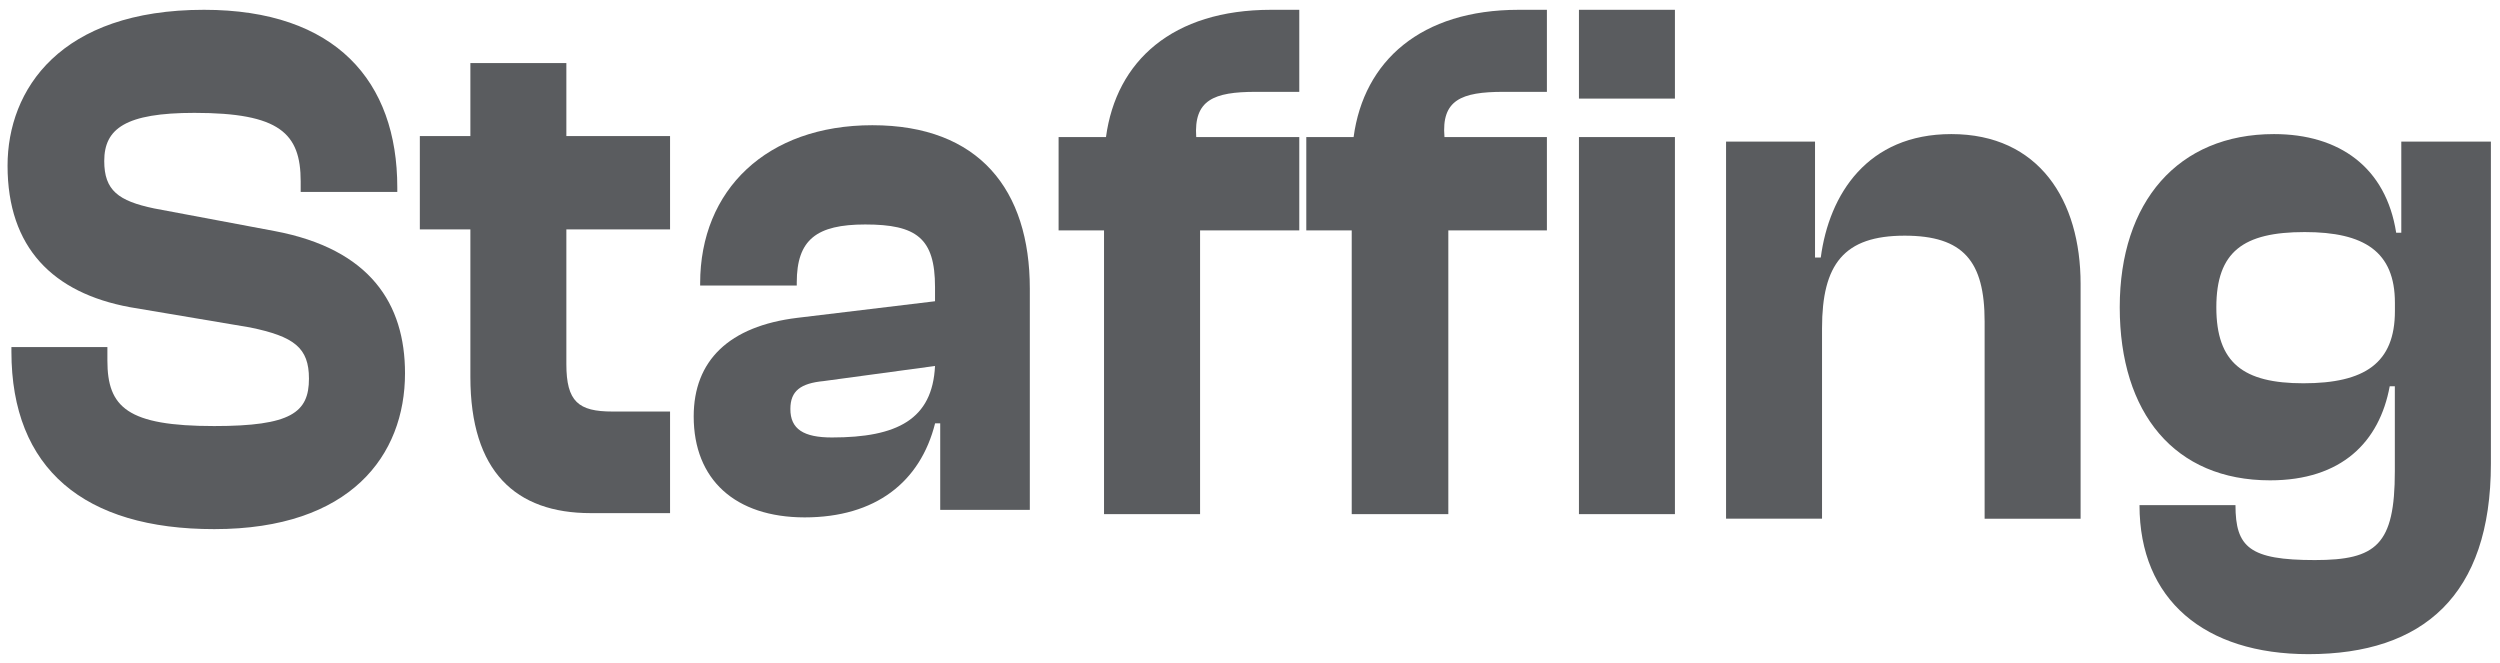 <svg width="230" height="61" viewBox="0 0 230 61" fill="none" xmlns="http://www.w3.org/2000/svg">
<g id="Group">
<path id="Vector" d="M1.05 32.347V31.93H9.88V33.174C9.88 37.468 11.706 39.197 19.71 39.197C26.772 39.197 28.424 37.953 28.424 34.835C28.424 31.998 27.069 30.959 23.006 30.124L11.937 28.258C4.875 26.946 0.695 22.788 0.695 15.24C0.695 8.246 5.527 0.902 18.768 0.902C30.894 0.902 36.551 7.479 36.551 17.242V17.66H27.663V16.689C27.663 12.258 25.722 10.384 17.892 10.384C11.532 10.384 9.59 11.841 9.59 14.814C9.59 17.515 10.887 18.486 14.183 19.176L25.251 21.255C34.081 22.916 37.261 27.968 37.261 34.341C37.261 41.889 32.255 48.679 19.717 48.679C7.765 48.688 1.05 43.15 1.05 32.347Z" fill="#5A5C5F"/>
<path id="Vector_2" d="M54.343 47.207C47.455 47.207 43.275 43.399 43.275 34.675V21.103H38.625V12.516H43.275V5.802H52.105V12.516H61.645V21.103H52.105V33.499C52.105 36.958 53.221 37.861 56.343 37.861H61.645V47.207H54.343Z" fill="#5A5C5F"/>
<path id="Vector_3" d="M63.82 38.313C63.82 33.185 67.058 30.007 73.36 29.24L86.022 27.715V26.403C86.022 21.905 84.312 20.652 79.604 20.652C75.127 20.652 73.302 22.041 73.302 25.986V26.267H64.414V26.062C64.414 17.475 70.535 11.52 80.256 11.52C90.085 11.52 94.743 17.475 94.743 26.548V46.91H86.5V38.944H86.029C84.674 44.345 80.553 47.6 74.019 47.6C67.645 47.591 63.82 44.132 63.82 38.313ZM76.54 40.247C82.545 40.247 85.783 38.586 86.022 33.67L75.779 35.059C73.657 35.263 72.715 35.962 72.715 37.623C72.708 39.489 73.947 40.247 76.54 40.247Z" fill="#5A5C5F"/>
<path id="Vector_4" d="M101.57 47.299V21.195H97.391V12.608H101.751C102.693 5.613 107.872 0.902 116.941 0.902H119.534V8.45H115.529C111.646 8.45 109.821 9.208 110.052 12.608H119.534V21.195H110.407V47.299H101.57ZM124.358 47.299V21.195H120.179V12.608H124.532C125.474 5.613 130.718 0.902 139.722 0.902H142.315V8.45H138.309C134.427 8.45 132.602 9.208 132.891 12.608H142.315V21.195H133.246V47.299H124.358ZM145.263 9.072V0.902H154.093V9.072H145.263ZM145.263 47.299V12.608H154.093V47.299H145.263Z" fill="#5A5C5F"/>
<path id="Vector_5" d="M158.797 47.718V13.026H166.982V23.693H167.511C168.279 17.874 171.806 12.336 179.521 12.336C187.59 12.336 191.415 18.428 191.415 26.121V47.726H182.585V29.58C182.585 24.042 180.643 21.682 175.225 21.682C169.633 21.682 167.627 24.315 167.627 30.202V47.718H158.797Z" fill="#5A5C5F"/>
<path id="Vector_6" d="M195.016 28.268C195.016 18.573 200.376 12.336 209.206 12.336C215.211 12.336 219.506 15.386 220.448 21.41H220.919V13.026H229.162V42.666C229.162 54.78 222.918 60.182 212.378 60.182C202.839 60.182 196.834 55.198 196.834 46.474H205.664C205.664 50.35 206.96 51.526 212.965 51.526C218.615 51.526 220.325 50.137 220.325 43.356V35.535H219.854C218.912 40.655 215.435 44.191 208.844 44.191C200.079 44.191 195.016 38.031 195.016 28.268ZM211.915 35.262C217.565 35.262 220.332 33.397 220.332 28.617V27.859C220.332 23.148 217.507 21.35 212.031 21.35C206.381 21.35 203.903 23.148 203.903 28.276C203.903 33.388 206.381 35.262 211.915 35.262Z" fill="#5A5C5F"/>
</g>
</svg>
